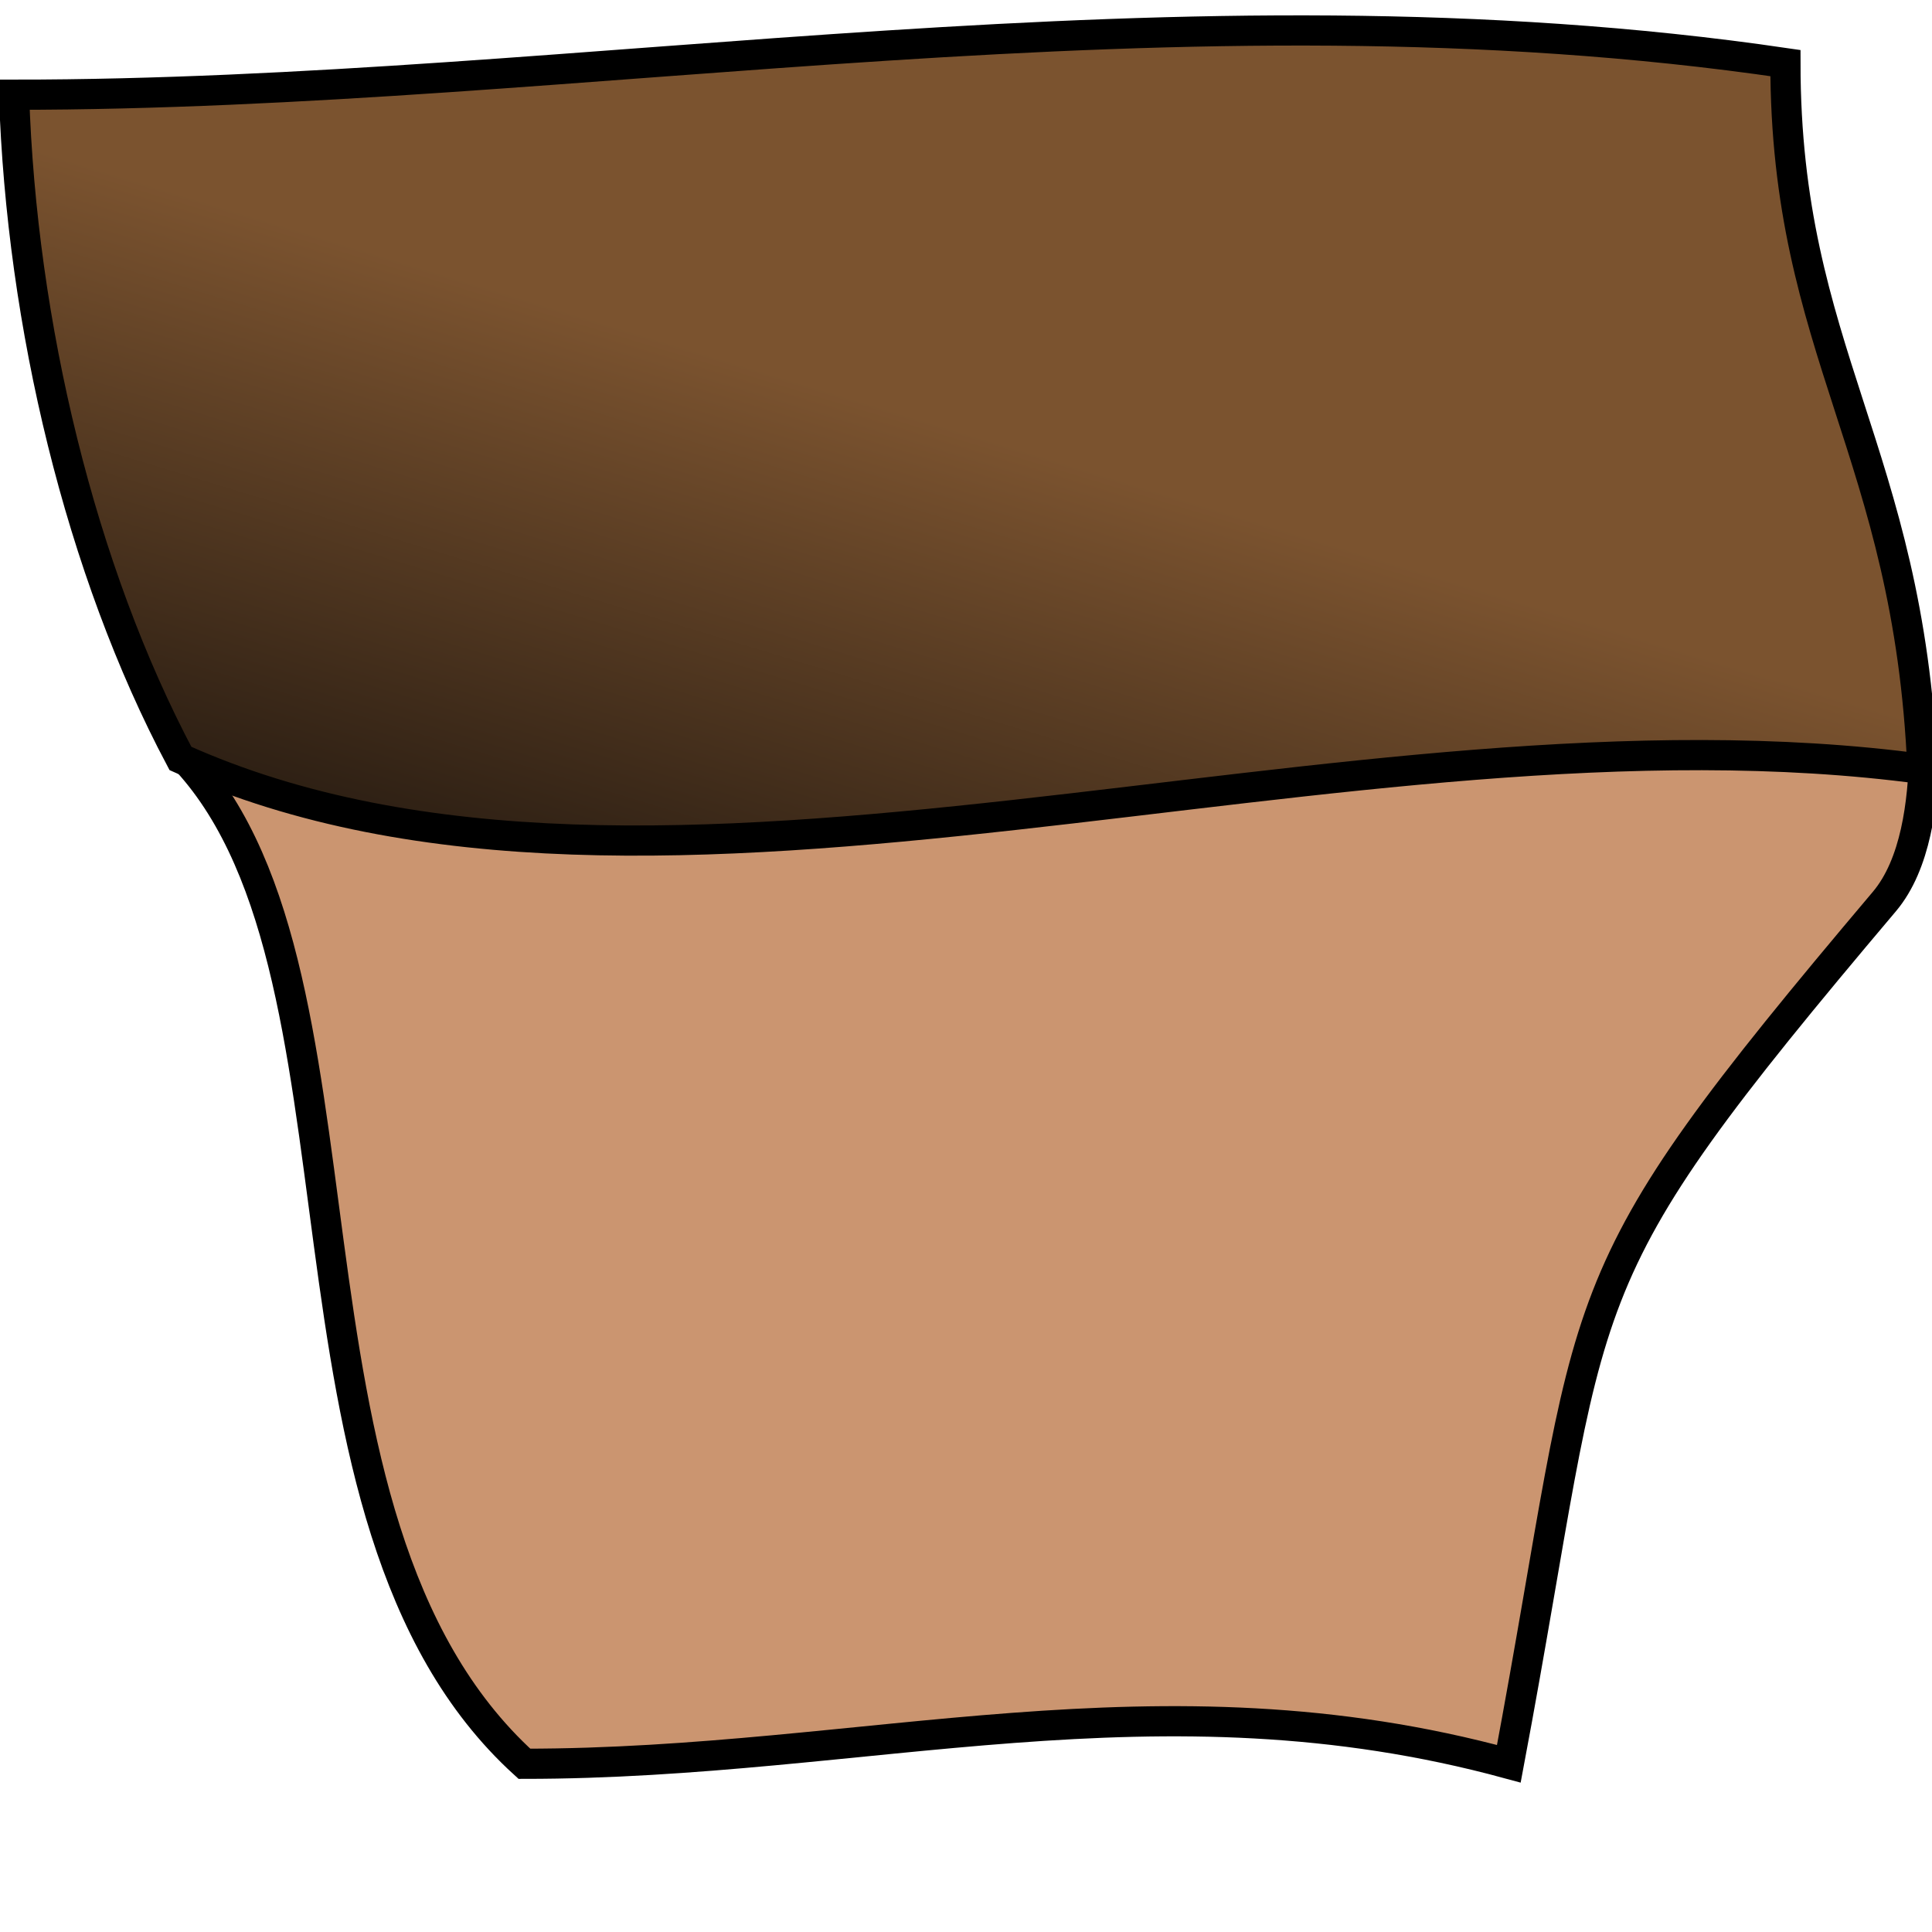 <?xml version="1.0" encoding="UTF-8" standalone="no"?>
<!-- Created with Inkscape (http://www.inkscape.org/) -->

<svg
   xmlns:dc="http://purl.org/dc/elements/1.1/"
   xmlns:cc="http://creativecommons.org/ns#"
   xmlns:rdf="http://www.w3.org/1999/02/22-rdf-syntax-ns#"
   xmlns:svg="http://www.w3.org/2000/svg"
   xmlns="http://www.w3.org/2000/svg"
   xmlns:xlink="http://www.w3.org/1999/xlink"
   xmlns:sodipodi="http://sodipodi.sourceforge.net/DTD/sodipodi-0.dtd"
   xmlns:inkscape="http://www.inkscape.org/namespaces/inkscape"
   width="512"
   height="512"
   id="svg2"
   version="1.1"
   inkscape:version="0.48.2 r9819"
   sodipodi:docname="bag.svg"
   inkscape:export-filename="/Users/jslone/Documents/bagger/resources/images/bag/bag.png"
   inkscape:export-xdpi="180"
   inkscape:export-ydpi="180">
  <defs
     id="defs4">
    <linearGradient
       id="linearGradient3924">
      <stop
         style="stop-color:#000000;stop-opacity:1;"
         offset="0"
         id="stop3926" />
      <stop
         style="stop-color:#cb9570;stop-opacity:0;"
         offset="1"
         id="stop3928" />
    </linearGradient>
    <linearGradient
       id="linearGradient3829">
      <stop
         style="stop-color:#2e2014;stop-opacity:1;"
         offset="0"
         id="stop3833" />
      <stop
         style="stop-color:#7b532f;stop-opacity:1;"
         offset="1"
         id="stop3837" />
    </linearGradient>
    <linearGradient
       id="linearGradient3813">
      <stop
         id="stop3825"
         offset="0"
         style="stop-color:#4e351e;stop-opacity:0.498;" />
      <stop
         style="stop-color:#4e351e;stop-opacity:0;"
         offset="1"
         id="stop3827" />
    </linearGradient>
    <linearGradient
       id="linearGradient3797">
      <stop
         id="stop3799"
         offset="0"
         style="stop-color:#2a2017;stop-opacity:1;" />
      <stop
         style="stop-color:#3c2a1a;stop-opacity:0.937;"
         offset="0.062"
         id="stop3801" />
      <stop
         style="stop-color:#4e351e;stop-opacity:0.875;"
         offset="0.125"
         id="stop3803" />
      <stop
         style="stop-color:#4e351e;stop-opacity:0.749;"
         offset="0.25"
         id="stop3805" />
      <stop
         id="stop3807"
         offset="0.375"
         style="stop-color:#4e351e;stop-opacity:0.624;" />
      <stop
         style="stop-color:#4e351e;stop-opacity:0.498;"
         offset="0.5"
         id="stop3809" />
      <stop
         id="stop3811"
         offset="1"
         style="stop-color:#4e351e;stop-opacity:0;" />
    </linearGradient>
    <linearGradient
       id="linearGradient3771">
      <stop
         style="stop-color:#000000;stop-opacity:0;"
         offset="0"
         id="stop3773" />
      <stop
         id="stop3867"
         offset="0.016"
         style="stop-color:#19120c;stop-opacity:0.482;" />
      <stop
         id="stop3865"
         offset="0.031"
         style="stop-color:#332518;stop-opacity:0.969;" />
      <stop
         id="stop3795"
         offset="0.062"
         style="stop-color:#3c2a1a;stop-opacity:0.937;" />
      <stop
         id="stop3793"
         offset="0.125"
         style="stop-color:#4e351e;stop-opacity:0.875;" />
      <stop
         id="stop3789"
         offset="0.25"
         style="stop-color:#4e351e;stop-opacity:0.749;" />
      <stop
         style="stop-color:#4e351e;stop-opacity:0.624;"
         offset="0.375"
         id="stop3791" />
      <stop
         id="stop3787"
         offset="0.5"
         style="stop-color:#4e351e;stop-opacity:0.498;" />
      <stop
         style="stop-color:#4e351e;stop-opacity:0;"
         offset="1"
         id="stop3775" />
    </linearGradient>
    <linearGradient
       inkscape:collect="always"
       xlink:href="#linearGradient3829"
       id="linearGradient3863"
       x1="84.498"
       y1="700.727"
       x2="104.849"
       y2="621.551"
       gradientUnits="userSpaceOnUse"
       gradientTransform="matrix(1.493,0,0,1.767,-78.181,-497.715)" />
    <radialGradient
       inkscape:collect="always"
       xlink:href="#linearGradient3924"
       id="radialGradient3930"
       cx="286.378"
       cy="422.601"
       fx="286.378"
       fy="422.601"
       r="244.962"
       gradientTransform="matrix(0.824,-0.254,0.2,0.282,-34.303,376.134)"
       gradientUnits="userSpaceOnUse" />
  </defs>
  <sodipodi:namedview
     id="base"
     pagecolor="#ffffff"
     bordercolor="#666666"
     borderopacity="1.0"
     inkscape:pageopacity="0.0"
     inkscape:pageshadow="2"
     inkscape:zoom="0.98994949"
     inkscape:cx="56.924339"
     inkscape:cy="316.93383"
     inkscape:document-units="px"
     inkscape:current-layer="layer1"
     showgrid="false"
     inkscape:window-width="1440"
     inkscape:window-height="852"
     inkscape:window-x="0"
     inkscape:window-y="0"
     inkscape:window-maximized="1" />
  <g
     inkscape:groupmode="layer"
     id="layer2"
     inkscape:label="Layer"
     style="display:inline">
    <path
       sodipodi:type="arc"
       style="fill:#cb9570;fill-opacity:1;fill-rule:nonzero;stroke:none"
       id="path3932"
       sodipodi:cx="570.73621"
       sodipodi:cy="408.96445"
       sodipodi:rx="4.0406103"
       sodipodi:ry="15.152288"
       d="m 574.777,408.964 a 4.041,15.152 0 0 1 -2.5e-4,0.168 l -4.04,-0.168 z"
       sodipodi:start="0"
       sodipodi:end="0.0111039" />
  </g>
  <g
     inkscape:label="Layer 1"
     inkscape:groupmode="layer"
     id="layer1"
     transform="translate(0,-540.362)"
     style="display:inline">
    <path
       style="fill:#cb9570;fill-opacity:1;stroke:#000000;stroke-width:8;stroke-linecap:butt;stroke-linejoin:miter;stroke-opacity:1;stroke-miterlimit:4;stroke-dasharray:none"
       d="m 509.942,739.995 c -0.299,13.072 -2.227,29.415 -10.556,39.275 -87.854,104.004 -75.208,98.948 -99.529,228.509 -93.027,-25.359 -170.193,0 -260.886,0 C 67.138,942.509 103.236,794.827 46.954,739.304"
       id="path3877"
       inkscape:connector-curvature="0"
       sodipodi:nodetypes="csccc" />
    <path
       style="fill:url(#linearGradient3863);fill-opacity:1;fill-rule:nonzero;stroke:#000000;stroke-width:8;stroke-linecap:butt;stroke-linejoin:miter;stroke-miterlimit:4;stroke-opacity:1;stroke-dasharray:none"
       d="M 3.729,565.461 C 5.69,626.209 21.32,691.437 47.819,741.36 173.787,798.058 357.146,723.655 509.464,744.152 505.84,659.911 473.155,633.642 473.155,557.084 312.696,533.563 154.819,565.46 3.729,565.461 z"
       id="path3001"
       inkscape:connector-curvature="0" />
  </g>
</svg>
